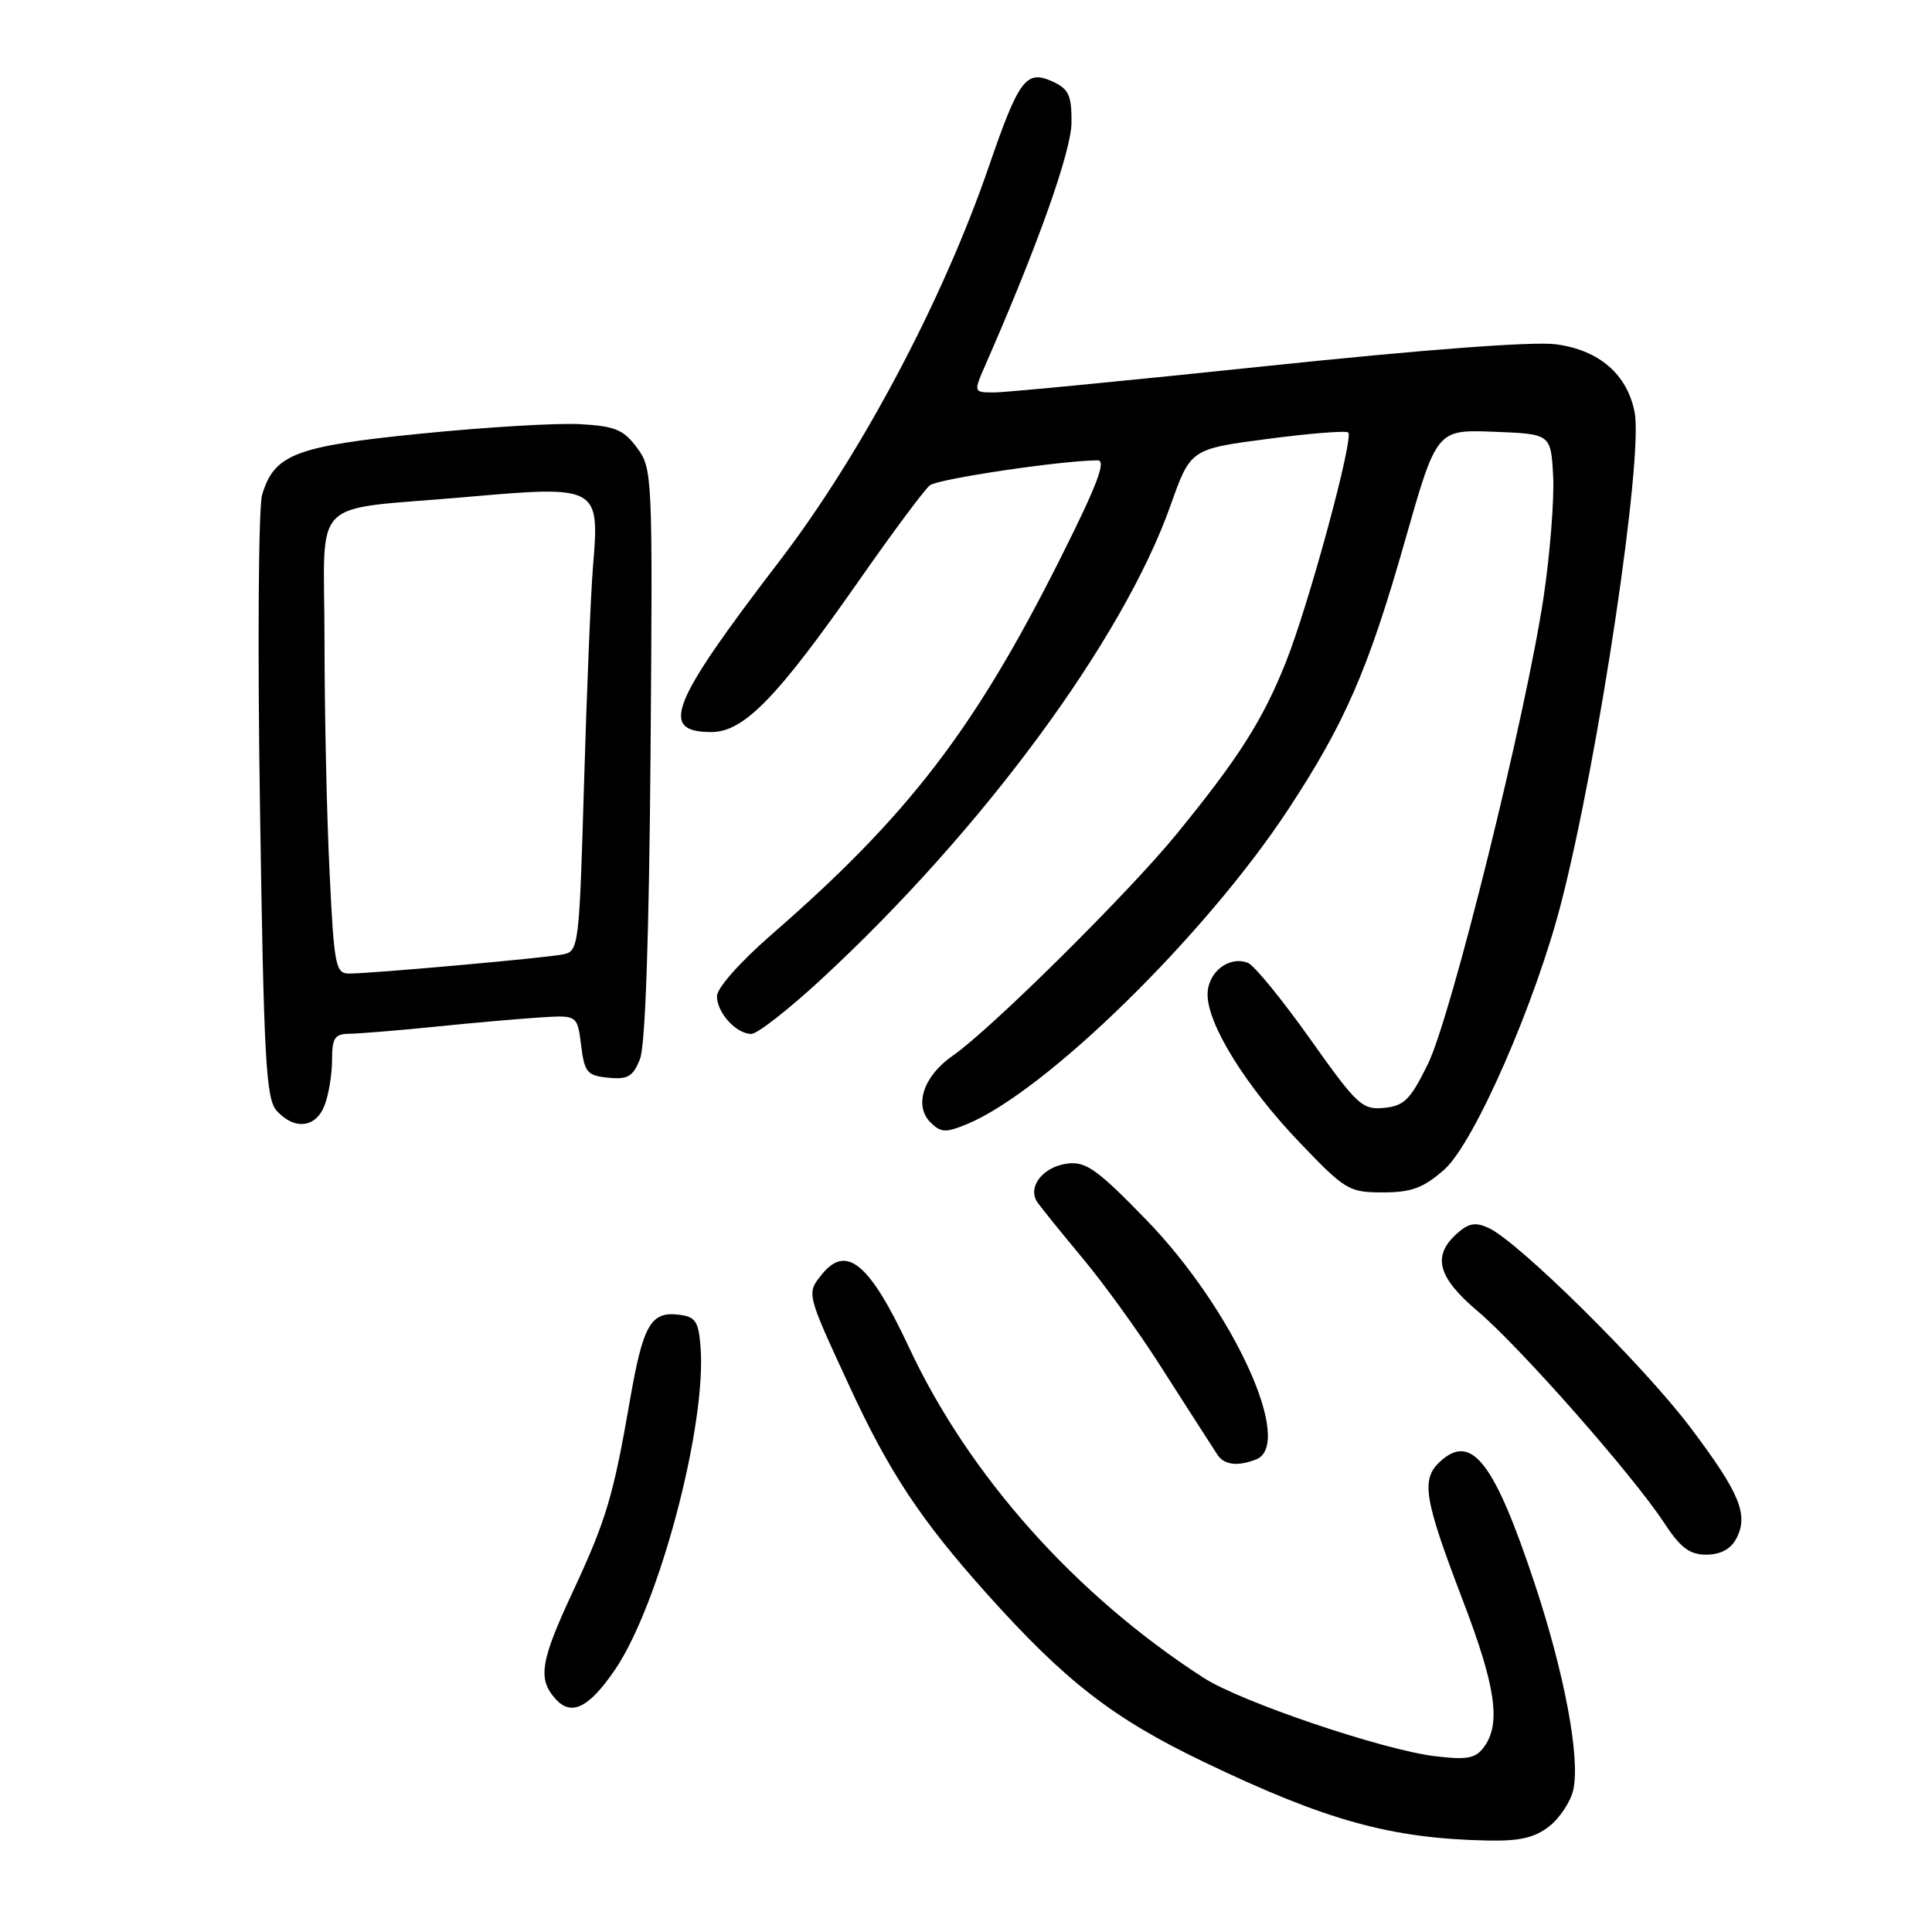 <?xml version="1.0" encoding="UTF-8" standalone="no"?>
<!DOCTYPE svg PUBLIC "-//W3C//DTD SVG 1.1//EN" "http://www.w3.org/Graphics/SVG/1.1/DTD/svg11.dtd" >
<svg xmlns="http://www.w3.org/2000/svg" xmlns:xlink="http://www.w3.org/1999/xlink" version="1.1" viewBox="0 0 256 256">
 <g >
 <path fill="currentColor"
d=" M 205.29 241.99 C 206.70 240.88 208.13 238.70 208.47 237.15 C 209.40 232.91 207.32 221.80 203.37 209.89 C 198.03 193.79 195.02 189.86 190.88 193.61 C 188.24 196.00 188.64 198.48 193.90 212.24 C 198.20 223.50 198.90 228.39 196.65 231.47 C 195.52 233.01 194.44 233.21 190.18 232.71 C 183.27 231.89 164.45 225.52 159.50 222.33 C 142.51 211.37 128.38 195.53 120.43 178.50 C 115.25 167.42 112.17 164.84 108.93 168.83 C 106.85 171.41 106.81 171.24 112.55 183.67 C 117.82 195.08 121.99 201.38 130.70 211.11 C 141.16 222.79 147.44 227.67 159.50 233.46 C 175.71 241.24 184.29 243.62 197.12 243.88 C 201.35 243.97 203.36 243.51 205.29 241.99 Z  M 81.50 221.23 C 87.36 212.62 93.67 188.75 92.82 178.38 C 92.55 175.05 92.13 174.46 89.91 174.20 C 86.22 173.77 85.20 175.56 83.46 185.60 C 81.27 198.24 80.32 201.43 75.91 210.89 C 71.59 220.15 71.22 222.48 73.63 225.14 C 75.72 227.45 78.05 226.29 81.50 221.23 Z  M 230.05 203.91 C 231.74 200.74 230.56 197.87 223.98 189.14 C 217.78 180.91 201.22 164.54 197.25 162.71 C 195.49 161.90 194.58 162.07 193.00 163.50 C 189.74 166.45 190.52 169.28 195.80 173.74 C 201.32 178.39 216.38 195.48 220.48 201.75 C 222.67 205.09 223.87 206.00 226.10 206.00 C 227.95 206.00 229.32 205.27 230.05 203.91 Z  M 166.42 193.39 C 171.58 191.41 163.44 173.57 151.96 161.71 C 145.49 155.03 143.90 153.89 141.52 154.17 C 138.17 154.56 136.03 157.34 137.51 159.38 C 138.05 160.14 140.75 163.47 143.50 166.78 C 146.25 170.08 150.75 176.30 153.50 180.59 C 158.34 188.15 159.60 190.11 161.31 192.75 C 162.19 194.11 163.96 194.34 166.42 193.39 Z  M 191.36 154.99 C 195.32 151.51 203.48 132.88 206.90 119.50 C 211.86 100.14 217.74 60.77 216.60 54.67 C 215.65 49.63 211.91 46.38 206.17 45.62 C 203.21 45.22 188.54 46.33 167.96 48.49 C 149.58 50.42 133.29 52.00 131.76 52.00 C 128.97 52.00 128.97 52.00 130.62 48.25 C 137.56 32.40 141.96 20.01 141.98 16.23 C 142.00 12.62 141.61 11.78 139.46 10.80 C 135.97 9.21 135.01 10.49 131.05 22.00 C 124.93 39.81 114.11 60.20 103.31 74.31 C 88.79 93.27 87.31 97.00 94.26 97.00 C 98.55 97.00 102.95 92.49 113.84 76.90 C 118.29 70.52 122.52 64.85 123.22 64.30 C 124.32 63.45 140.79 61.00 145.45 61.00 C 146.62 61.00 145.39 64.24 140.61 73.78 C 129.19 96.58 120.38 108.06 102.25 123.82 C 98.09 127.44 95.00 130.92 95.00 131.99 C 95.00 134.20 97.55 137.00 99.56 137.00 C 100.35 137.00 104.52 133.74 108.83 129.75 C 130.15 110.05 148.78 84.78 155.09 67.00 C 157.75 59.50 157.75 59.50 167.95 58.16 C 173.56 57.42 178.37 57.04 178.65 57.31 C 179.40 58.07 173.45 80.04 170.40 87.70 C 167.35 95.38 164.16 100.40 155.92 110.50 C 149.56 118.29 131.28 136.40 126.25 139.88 C 122.36 142.58 121.06 146.49 123.30 148.73 C 124.67 150.09 125.30 150.12 128.16 148.94 C 138.61 144.60 159.69 123.96 170.66 107.31 C 178.21 95.83 181.31 88.71 186.15 71.71 C 190.36 56.92 190.36 56.92 197.93 57.21 C 205.50 57.50 205.50 57.50 205.80 63.09 C 205.96 66.17 205.39 73.37 204.54 79.09 C 202.20 94.71 192.30 134.70 189.20 141.00 C 186.88 145.72 186.06 146.54 183.39 146.80 C 180.50 147.08 179.82 146.45 173.57 137.63 C 169.87 132.42 166.18 127.90 165.35 127.58 C 162.83 126.61 160.00 128.84 160.01 131.79 C 160.02 135.80 165.11 143.97 172.24 151.42 C 178.25 157.70 178.75 158.00 183.23 158.00 C 187.03 158.00 188.59 157.42 191.36 154.99 Z  M 43.02 146.43 C 43.56 145.02 44.00 142.32 44.00 140.43 C 44.00 137.54 44.36 137.00 46.25 136.98 C 47.49 136.97 52.55 136.56 57.50 136.06 C 62.45 135.55 68.75 135.00 71.50 134.82 C 76.50 134.50 76.50 134.50 77.00 138.50 C 77.45 142.12 77.80 142.53 80.61 142.80 C 83.21 143.06 83.89 142.65 84.81 140.30 C 85.51 138.50 86.01 123.99 86.20 99.82 C 86.49 62.87 86.46 62.10 84.40 59.32 C 82.60 56.91 81.50 56.46 76.78 56.20 C 73.74 56.04 64.34 56.60 55.88 57.45 C 39.11 59.12 36.34 60.19 34.73 65.57 C 34.25 67.18 34.12 85.80 34.45 106.94 C 34.96 140.61 35.24 145.60 36.67 147.19 C 39.03 149.79 41.88 149.45 43.02 146.43 Z  M 43.66 115.34 C 43.29 107.83 43.00 94.15 43.00 84.95 C 43.00 65.30 40.60 67.73 61.86 65.85 C 79.26 64.32 79.47 64.43 78.58 75.00 C 78.28 78.58 77.75 91.52 77.39 103.76 C 76.76 125.40 76.68 126.04 74.62 126.46 C 72.24 126.94 49.25 129.00 46.25 129.00 C 44.46 129.00 44.26 127.96 43.66 115.34 Z "/>
</g>
</svg>